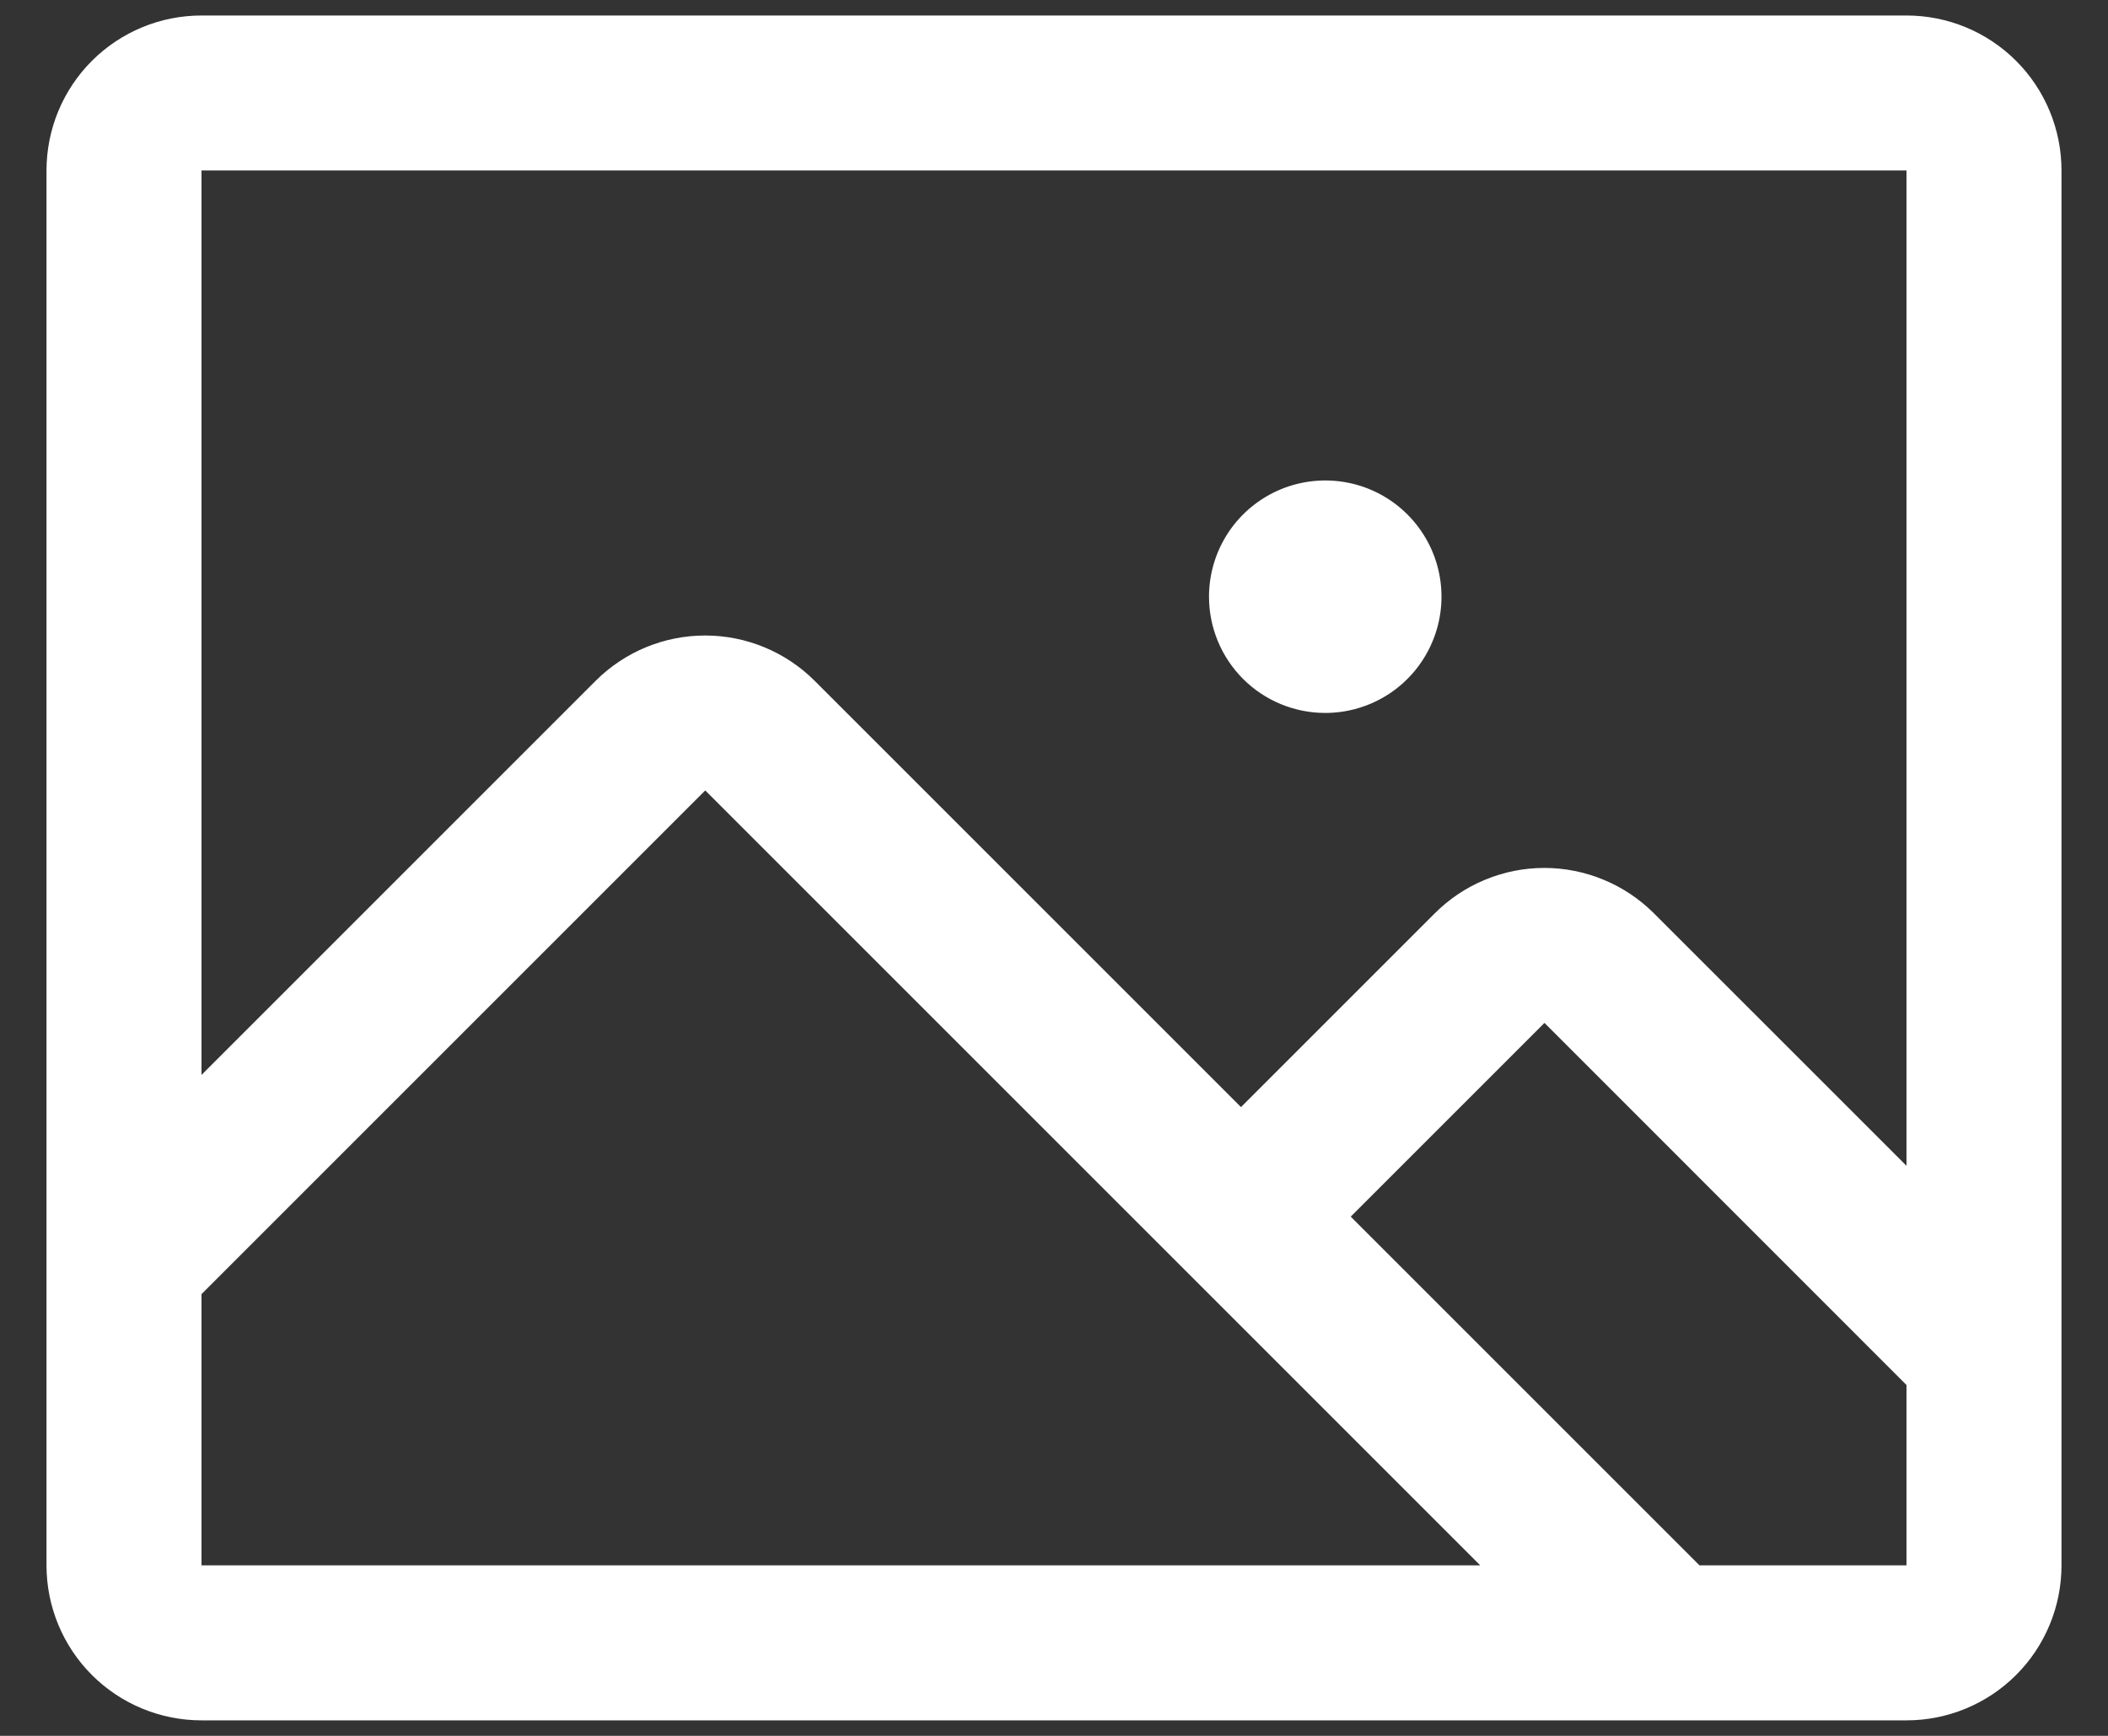 <svg width="34" height="28" viewBox="0 0 34 28" fill="none"
    xmlns="http://www.w3.org/2000/svg">
    <rect x="0" y="0" width="34" height="28" fill="#333333" stroke="none"/>
    <path d="M30.75 0.25H3.25C2.587 0.25 1.951 0.513 1.482 0.982C1.013 1.451 0.75 2.087 0.75 2.75V25.25C0.75 25.913 1.013 26.549 1.482 27.018C1.951 27.487 2.587 27.75 3.25 27.75H30.75C31.413 27.75 32.049 27.487 32.518 27.018C32.987 26.549 33.25 25.913 33.25 25.25V2.75C33.25 2.087 32.987 1.451 32.518 0.982C32.049 0.513 31.413 0.25 30.75 0.25ZM30.75 2.75V18.805L26.677 14.733C26.444 14.501 26.169 14.316 25.865 14.191C25.562 14.065 25.237 14 24.909 14C24.58 14 24.255 14.065 23.952 14.191C23.648 14.316 23.373 14.501 23.141 14.733L20.016 17.858L13.141 10.983C12.672 10.514 12.036 10.251 11.373 10.251C10.711 10.251 10.075 10.514 9.606 10.983L3.25 17.339V2.75H30.75ZM3.25 20.875L11.375 12.75L23.875 25.25H3.25V20.875ZM30.75 25.25H27.411L21.786 19.625L24.911 16.5L30.75 22.341V25.25ZM19.5 9.625C19.5 9.254 19.61 8.892 19.816 8.583C20.022 8.275 20.315 8.035 20.657 7.893C21 7.751 21.377 7.714 21.741 7.786C22.105 7.858 22.439 8.037 22.701 8.299C22.963 8.561 23.142 8.895 23.214 9.259C23.286 9.623 23.249 10 23.107 10.342C22.965 10.685 22.725 10.978 22.417 11.184C22.108 11.39 21.746 11.5 21.375 11.5C20.878 11.5 20.401 11.303 20.049 10.951C19.698 10.599 19.5 10.122 19.5 9.625Z" fill="white"/>
</svg>